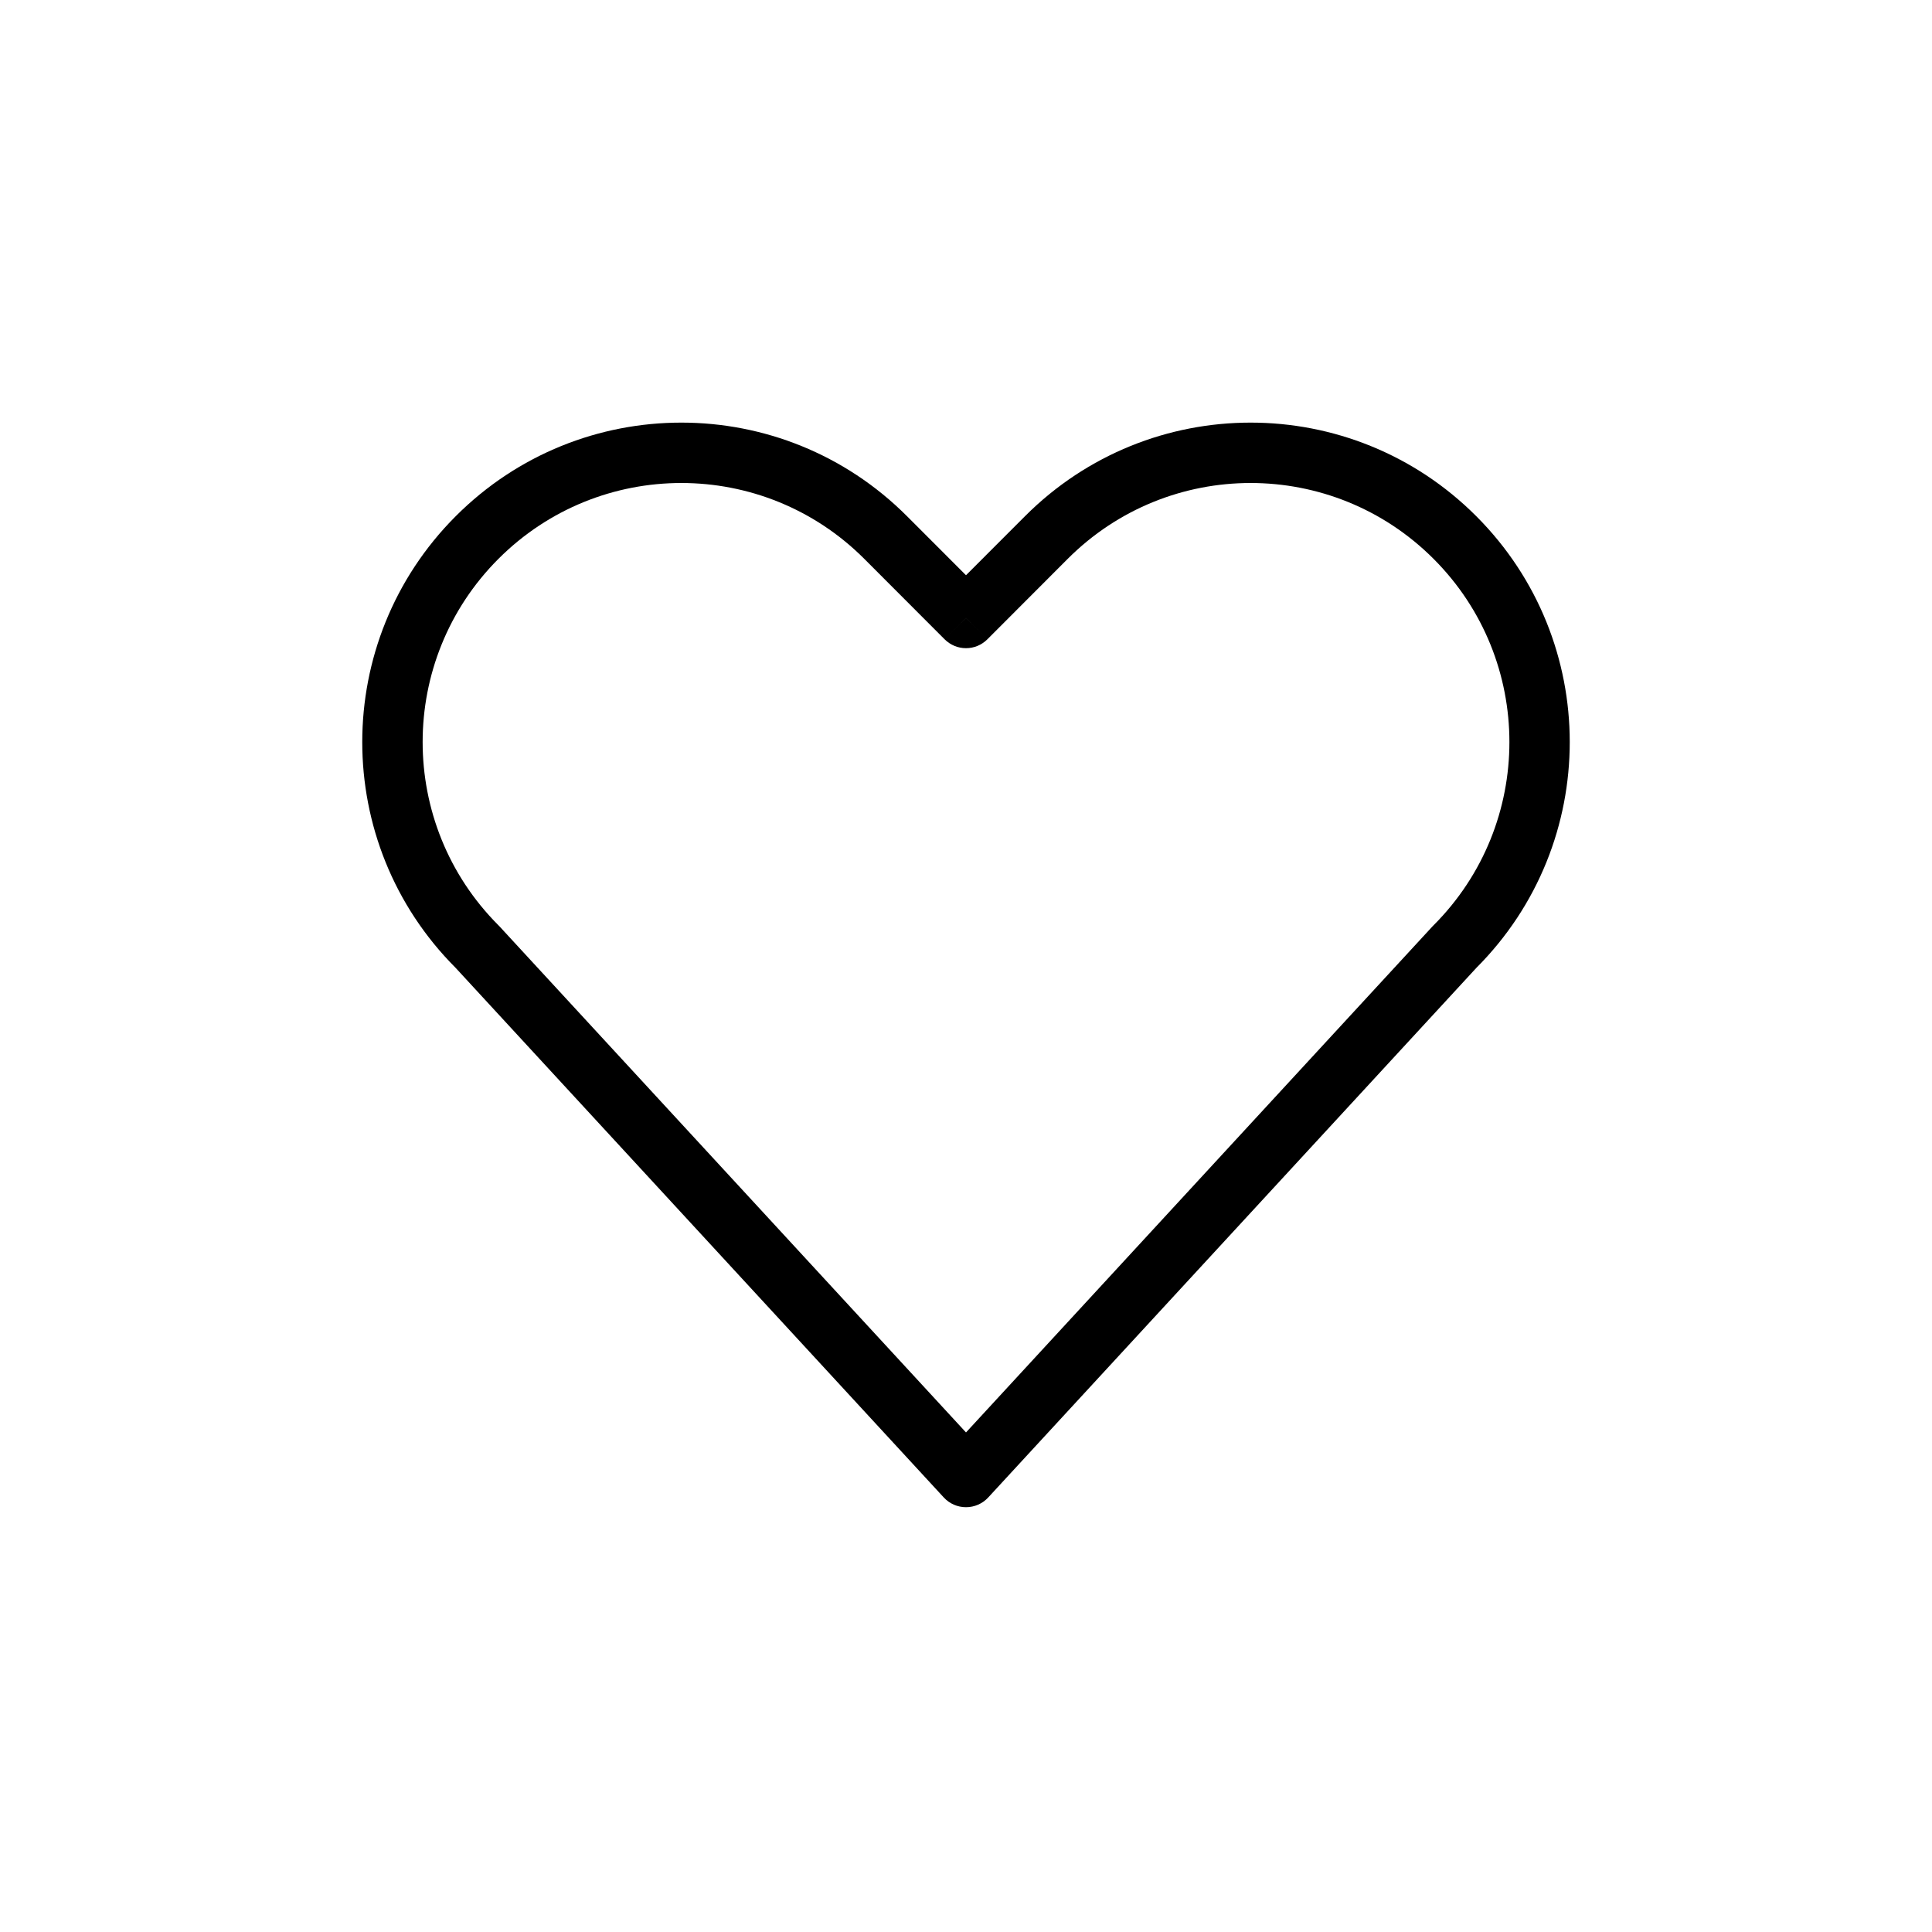 <svg width="32" height="32" viewBox="0 0 32 32" fill="none" xmlns="http://www.w3.org/2000/svg">
<path d="M17.331 8.903L17.684 9.257L17.331 8.903ZM24.098 15.678L23.745 15.325C23.74 15.33 23.735 15.335 23.731 15.339L24.098 15.678ZM16 24.464L15.632 24.803C15.727 24.906 15.86 24.964 16 24.964C16.14 24.964 16.273 24.906 16.368 24.803L16 24.464ZM14.669 8.903L14.316 9.257L14.316 9.257L14.669 8.903ZM7.902 8.903L8.255 9.257L7.902 8.903ZM7.902 15.678L8.269 15.339C8.265 15.335 8.26 15.33 8.255 15.325L7.902 15.678ZM16 10.236L15.646 10.589C15.74 10.683 15.867 10.736 16 10.736C16.133 10.736 16.26 10.683 16.354 10.589L16 10.236ZM17.684 9.257C19.358 7.581 22.071 7.581 23.745 9.257L24.452 8.55C22.388 6.483 19.041 6.483 16.977 8.55L17.684 9.257ZM23.745 9.257C25.419 10.932 25.419 13.649 23.745 15.325L24.452 16.032C26.516 13.966 26.516 10.616 24.452 8.55L23.745 9.257ZM23.731 15.339L15.632 24.125L16.368 24.803L24.466 16.017L23.731 15.339ZM7.548 8.55C5.484 10.616 5.484 13.966 7.548 16.032L8.255 15.325C6.582 13.649 6.582 10.932 8.255 9.257L7.548 8.55ZM7.534 16.017L15.632 24.803L16.368 24.125L8.269 15.339L7.534 16.017ZM16.977 8.55L15.646 9.882L16.354 10.589L17.684 9.257L16.977 8.55ZM15.023 8.55C12.959 6.483 9.612 6.483 7.548 8.55L8.255 9.257C9.929 7.581 12.642 7.581 14.316 9.257L15.023 8.55ZM16.354 9.882L15.023 8.55L14.316 9.257L15.646 10.589L16.354 9.882Z" fill="black"/>
</svg>
